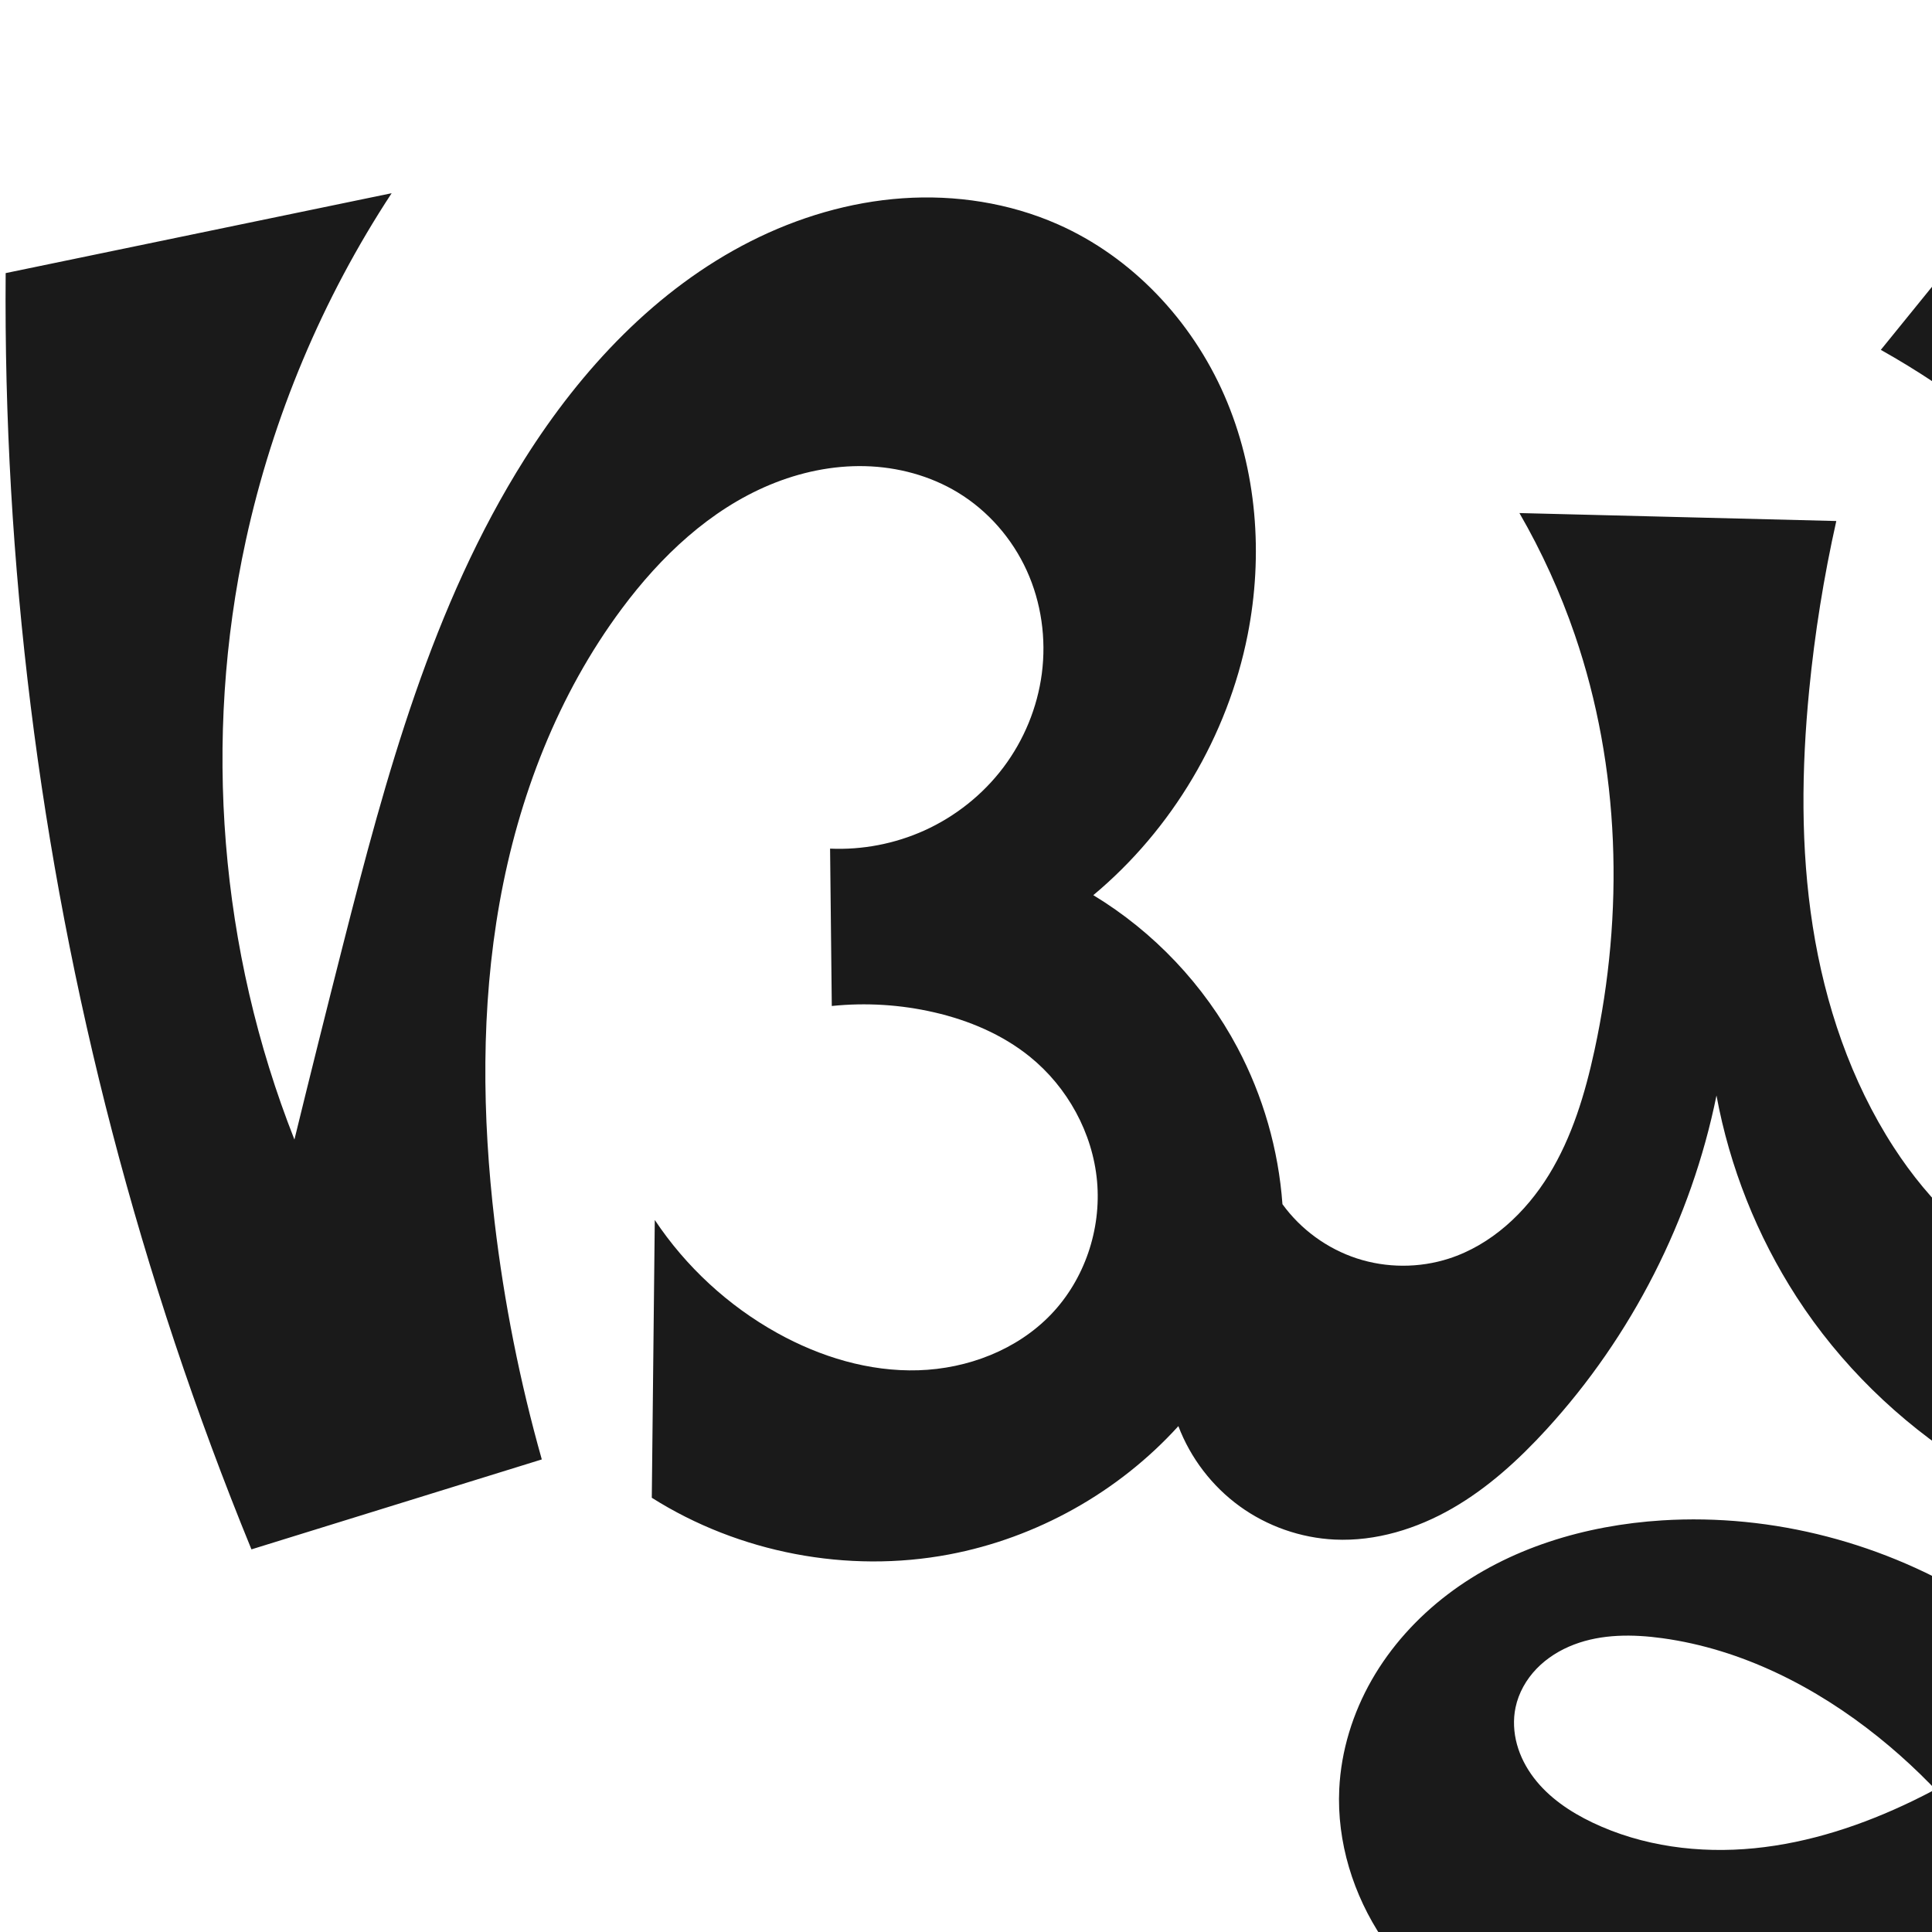 <?xml version="1.0" encoding="UTF-8" standalone="no"?>
<svg
   xmlns:dc="http://purl.org/dc/elements/1.1/"
   xmlns:cc="http://creativecommons.org/ns#"
   xmlns:rdf="http://www.w3.org/1999/02/22-rdf-syntax-ns#"
   xmlns:svg="http://www.w3.org/2000/svg"
   xmlns="http://www.w3.org/2000/svg"
   xmlns:sodipodi="http://sodipodi.sourceforge.net/DTD/sodipodi-0.dtd"
   xmlns:inkscape="http://www.inkscape.org/namespaces/inkscape"
   xml:space="preserve"
   width="1000"
   height="1000"
   version="1.1"
   style="clip-rule:evenodd;fill-rule:evenodd;image-rendering:optimizeQuality;shape-rendering:geometricPrecision;text-rendering:geometricPrecision"
   viewBox="0 0 1000 1000"
   id="svg10"
   sodipodi:docname="ഗ്ദ്ധൃ.svg"
   inkscape:version="1.0.1 (3bc2e813f5, 2020-09-07)"><sodipodi:namedview
   pagecolor="#ffffff"
   bordercolor="#666666"
   borderopacity="1"
   objecttolerance="10"
   gridtolerance="10"
   guidetolerance="10"
   inkscape:pageopacity="0"
   inkscape:pageshadow="2"
   inkscape:window-width="1920"
   inkscape:window-height="1015"
   id="namedview12"
   showgrid="false"
   inkscape:zoom="0.678"
   inkscape:cx="722.6113"
   inkscape:cy="692.36036"
   inkscape:window-x="1920"
   inkscape:window-y="0"
   inkscape:window-maximized="1"
   inkscape:current-layer="svg10"
   showguides="true"
   inkscape:guide-bbox="true"
   inkscape:document-rotation="0"
   inkscape:snap-to-guides="true"><sodipodi:guide
     position="0,1000"
     orientation="0,1"
     id="guide16"
     inkscape:label=""
     inkscape:locked="true"
     inkscape:color="rgb(0,0,255)" /><sodipodi:guide
     position="1763.312,2036.169"
     orientation="1000,0"
     id="guide18" /><sodipodi:guide
     position="0,200"
     orientation="0,1"
     id="guide20"
     inkscape:label="base"
     inkscape:locked="true"
     inkscape:color="rgb(0,0,255)" /><inkscape:grid
     type="xygrid"
     id="grid24"
     originx="-473.376"
     originy="-489.692" /><sodipodi:guide
     position="0,0"
     orientation="0,1"
     id="guide34"
     inkscape:label="bottom"
     inkscape:locked="true"
     inkscape:color="rgb(0,0,255)" /><sodipodi:guide
     position="225.051,1693.319"
     orientation="0,1"
     id="guide44"
     inkscape:label=""
     inkscape:locked="false"
     inkscape:color="rgb(0,0,255)" /><sodipodi:guide
     position="0,900"
     orientation="0,1"
     id="guide46"
     inkscape:label=""
     inkscape:locked="true"
     inkscape:color="rgb(0,0,255)" /><sodipodi:guide
     position="1283.601,521.315"
     orientation="-1,0"
     id="guide841"
     inkscape:label="width"
     inkscape:locked="false"
     inkscape:color="rgb(0,0,255)" /><sodipodi:guide
     position="0,1000"
     orientation="0,1000"
     id="guide860" /><sodipodi:guide
     position="1000,1000"
     orientation="1000,0"
     id="guide862" /><sodipodi:guide
     position="1000,0"
     orientation="0,-1000"
     id="guide864" /><sodipodi:guide
     position="0,0"
     orientation="-1000,0"
     id="guide866" /></sodipodi:namedview>
 <defs
   id="defs4"><inkscape:path-effect
   effect="spiro"
   id="path-effect866"
   is_visible="true"
   lpeversion="1" /><inkscape:path-effect
   effect="spiro"
   id="path-effect873"
   is_visible="true"
   lpeversion="1" /><inkscape:path-effect
   effect="spiro"
   id="path-effect859"
   is_visible="true"
   lpeversion="1" /><inkscape:path-effect
   effect="spiro"
   id="path-effect862"
   is_visible="true"
   lpeversion="1" /><inkscape:path-effect
   effect="spiro"
   id="path-effect1521"
   is_visible="true"
   lpeversion="1" /><inkscape:path-effect
   effect="spiro"
   id="path-effect858"
   is_visible="true"
   lpeversion="1" /><inkscape:path-effect
   effect="spiro"
   id="path-effect854"
   is_visible="true"
   lpeversion="1" />
  <style
   type="text/css"
   id="style2">
   <![CDATA[
    .fil0 {fill:#EF7F1A;fill-rule:nonzero}
   ]]>
  </style>
 <inkscape:path-effect
   effect="spiro"
   id="path-effect1214"
   is_visible="true"
   lpeversion="1" /><inkscape:path-effect
   effect="spiro"
   id="path-effect1195"
   is_visible="true"
   lpeversion="1" /><inkscape:path-effect
   effect="spiro"
   id="path-effect992"
   is_visible="true"
   lpeversion="1" /><inkscape:path-effect
   effect="spiro"
   id="path-effect287"
   is_visible="true"
   lpeversion="1" /><inkscape:path-effect
   effect="spiro"
   id="path-effect1032"
   is_visible="true"
   lpeversion="1" /><inkscape:path-effect
   effect="spiro"
   id="path-effect1218"
   is_visible="true"
   lpeversion="1" /><inkscape:path-effect
   effect="spiro"
   id="path-effect309"
   is_visible="true"
   lpeversion="1" /><inkscape:path-effect
   effect="spiro"
   id="path-effect1176"
   is_visible="true"
   lpeversion="1" /><inkscape:path-effect
   effect="spiro"
   id="path-effect1026"
   is_visible="true"
   lpeversion="1" /><inkscape:path-effect
   effect="spiro"
   id="path-effect1030"
   is_visible="true"
   lpeversion="1" /><style
   type="text/css"
   id="style2-7">
   <![CDATA[
    .fil0 {fill:#EF7F1A;fill-rule:nonzero}
   ]]>
  </style><inkscape:path-effect
   effect="spiro"
   id="path-effect1525"
   is_visible="true"
   lpeversion="1" /><inkscape:path-effect
   effect="spiro"
   id="path-effect1343"
   is_visible="true"
   lpeversion="1" /></defs>
 
<g
   style="clip-rule:evenodd;fill-rule:evenodd;image-rendering:optimizeQuality;shape-rendering:geometricPrecision;text-rendering:geometricPrecision"
   id="g893"
   transform="translate(459.201,38.483)"><path
     style="display:inline;fill:#1a1a1a;fill-rule:nonzero;stroke:none;stroke-width:1.803px;stroke-linecap:butt;stroke-linejoin:miter;stroke-opacity:1"
     d="m 530.785,893.683 c -25.797,12.463 -53.414,21.667 -81.925,24.486 -28.511,2.819 -57.991,-0.96 -83.839,-13.317 -11.62,-5.555 -22.626,-12.977 -30.402,-23.245 -3.888,-5.134 -6.923,-10.945 -8.631,-17.154 -1.708,-6.209 -2.067,-12.82 -0.753,-19.124 1.577,-7.568 5.548,-14.554 10.921,-20.112 5.373,-5.558 12.11,-9.716 19.333,-12.47 14.446,-5.508 30.456,-5.404 45.772,-3.295 41.05,5.655 79.359,25.15 111.671,51.093 30.417,24.422 56.101,54.715 75.219,88.716 l 69.914,-63.141 c -22.815,-38.39 -54.826,-71.273 -92.59,-95.11 -48.659,-30.715 -106.98,-46.153 -164.409,-42.542 -39.619,2.491 -79.353,14.286 -110.952,38.316 -15.799,12.015 -29.417,26.999 -39.275,44.226 -9.858,17.228 -15.903,36.712 -16.844,56.538 -1.296,27.337 7.232,54.796 22.491,77.515 15.259,22.719 37.029,40.762 61.502,53.012 48.945,24.501 106.833,25.567 160.522,14.92 103.241,-20.475 196.535,-83.015 259.177,-167.595 38.578,-52.088 66.081,-112.455 79.187,-175.935 8.897,-43.09 11.19,-87.474 7.646,-131.33 C 812.278,406.595 732.629,270.237 661.8,135.71 643.072,100.138 624.837,64.306 607.103,28.229 l -92.794,114.373 c 37.562,21.084 71.927,47.854 101.561,79.115 59.306,62.562 98.886,142.598 118.01,226.654 6.754,29.687 11.048,60.496 6.2,90.553 -2.424,15.028 -7.155,29.752 -14.659,42.997 -7.503,13.245 -17.828,24.985 -30.47,33.464 -14.201,9.523 -31.12,14.76 -48.193,15.686 -17.073,0.927 -34.276,-2.383 -50.097,-8.869 -31.641,-12.972 -57.097,-38.193 -75.69,-66.893 -22.229,-34.312 -35.562,-73.926 -41.893,-114.316 -6.33,-40.39 -5.825,-81.618 -1.842,-122.307 2.88,-29.416 7.569,-58.654 14.031,-87.496 l -164.013,-4.12 c 11.569,20.028 21.19,41.181 28.684,63.062 23.535,68.72 25.565,144.012 10.175,215.001 -4.871,22.467 -11.572,44.857 -23.597,64.45 -12.025,19.593 -29.882,36.311 -51.76,43.369 -15.369,4.958 -32.305,4.926 -47.655,-0.091 -15.35,-5.017 -29.036,-14.993 -38.51,-28.071 -2.039,-28.237 -10.033,-56.029 -23.309,-81.034 -17.179,-32.356 -43.248,-59.936 -74.586,-78.908 40.839,-34.088 69.526,-82.447 79.861,-134.63 8.198,-41.39 4.854,-85.396 -12.038,-124.062 C 157.626,127.492 126.822,94.58 88.21,77.566 63.136,66.518 35.26,62.246 7.926,64.146 -19.408,66.047 -46.189,74.029 -70.642,86.39 -119.549,111.112 -158.359,152.707 -187.613,199.045 c -47.949,75.951 -71.829,164.248 -93.989,251.292 -8.561,33.629 -16.963,67.299 -25.205,101.008 -38.671,-97.91 -47.537,-207.365 -25.128,-310.222 13.901,-63.805 39.616,-125.016 75.453,-179.606 l -199.784,41.358 c -1.222,149.681 17.363,299.511 55.118,444.357 19.179,73.578 43.282,145.872 72.096,216.238 l 150.287,-46.553 c -11.346,-40.183 -19.515,-81.263 -24.404,-122.729 -6.487,-55.015 -7.166,-111.034 2.572,-165.568 9.738,-54.534 30.177,-107.639 63.264,-152.068 20.134,-27.036 45.517,-51.141 76.634,-64.105 15.558,-6.482 32.409,-10.065 49.258,-9.643 16.849,0.422 33.683,4.921 48.088,13.673 15.564,9.456 28.053,23.796 35.599,40.37 7.546,16.574 10.164,35.305 7.797,53.361 -2.296,17.508 -9.245,34.371 -19.863,48.481 -10.618,14.109 -24.872,25.442 -40.966,32.707 -15.225,6.873 -32.077,10.112 -48.766,9.373 l 0.884,81.448 c 17.688,-1.823 35.676,-0.707 53.003,3.289 17.88,4.123 35.24,11.428 49.51,22.964 19.493,15.758 32.524,39.45 34.785,64.414 2.261,24.964 -6.45,50.843 -23.788,68.945 -17.621,18.398 -43.207,28.154 -68.67,28.941 -25.463,0.787 -50.735,-6.892 -73.009,-19.254 -25.401,-14.098 -47.356,-34.354 -63.448,-58.542 l -1.549,143.784 c 45.177,28.54 101.293,39.25 153.806,29.354 45.361,-8.548 87.731,-32.252 118.751,-66.435 6.254,16.491 17.413,31.086 31.687,41.445 14.274,10.359 31.61,16.444 49.227,17.277 21.274,1.007 42.461,-5.55 60.917,-16.177 18.456,-10.627 34.378,-25.187 48.756,-40.899 44.161,-48.257 74.907,-108.666 87.936,-172.769 6.842,37.011 21.009,72.652 41.444,104.26 44.995,69.598 121.279,118.095 203.394,129.304 -33.56,56.575 -84.07,102.947 -143.299,131.562 z"
     id="path979-0-6-9"
     inkscape:path-effect="#path-effect1343"
     inkscape:original-d="m 530.78484,893.68308 c -50.89995,21.8207 -116.07097,35.6129 -165.76427,11.1686 -21.41448,-10.53385 -46.15975,-36.52397 -39.78657,-59.52233 7.48334,-27.00452 48.00505,-35.7111 76.02678,-35.87661 40.93411,-0.24177 79.04206,26.37454 111.67116,51.09299 30.90414,23.41169 75.21945,88.71635 75.21945,88.71635 l 69.91358,-63.1412 c 0,0 -49.80603,-83.8334 -92.59025,-95.11022 -42.29162,-11.14699 -110.52608,-46.6201 -164.40904,-42.54178 -87.90043,6.65305 -158.06054,68.30373 -167.06977,139.0801 -11.97496,94.0752 149.69625,147.21992 244.51399,145.44702 102.86324,-1.9234 192.12694,-89.56406 259.17738,-167.59472 41.9136,-48.77739 61.58649,-101.9473 79.18733,-175.93527 9.52661,-40.04666 14.40588,-88.00357 7.64633,-131.33038 C 801.26083,409.04494 670.06514,255.60751 661.80034,135.70975 653.53554,15.812192 607.10314,28.228576 607.10314,28.228576 l -92.7944,114.373164 c 0,0 71.0105,48.97876 101.5611,79.11525 74.8301,71.85342 107.3468,142.14541 118.0103,226.65377 7.1563,56.71401 11.1081,139.37512 -38.9296,167.01412 -53.7051,29.66469 -133.9627,-13.56897 -173.9799,-60.07543 -52.3165,-60.80021 -42.7816,-156.41846 -43.7342,-236.62304 -0.3508,-29.53584 14.0314,-87.49584 14.0314,-87.49584 l -164.01335,-4.12025 c 0,0 23.2598,40.61503 28.68362,63.06202 16.8512,69.74039 30.09598,146.07524 10.17472,215.00149 -12.17473,42.12377 -33.76913,93.92422 -75.35709,107.81943 -28.65959,9.57563 -71.44291,-8.66738 -86.16559,-28.16151 13.95986,-16.59147 -9.37598,-56.62398 -23.30904,-81.03403 -17.94184,-31.43323 -97.15926,5.78 -74.58627,-78.90822 64.31269,10.29637 77.19498,-82.5198 79.86071,-134.62964 3.98996,-77.99585 -25.29184,-185.04111 -98.34531,-212.65383 -93.97416,-35.520319 -206.83608,48.44748 -275.82295,121.4793 -61.41144,65.01222 -70.8907,172.17525 -93.98914,251.2919 -9.68627,33.32254 -25.20454,101.00825 -25.20454,101.00825 0,0 -41.49768,-207.77582 -25.12808,-310.22237 10.24611,-64.12365 75.45349,-179.60567 75.45349,-179.60567 l -199.78404,41.35845 c 0,0 22.16542,298.78569 55.11782,444.3566 16.77493,74.10515 72.09613,216.23804 72.09613,216.23804 50.09555,-15.51759 100.19109,-31.03518 150.28664,-46.55278 -58.3169,-49.78588 -24.57279,-81.01901 -24.40405,-122.7294 0.43742,-108.12807 -5.57183,-236.43971 65.83597,-317.63576 40.51741,-46.07135 125.84524,-98.11862 173.9799,-60.07543 25.65144,20.2736 46.99459,59.48982 43.39615,93.73115 -3.53428,33.63079 -32.15745,63.25888 -60.8291,81.18813 -14.0346,8.77627 -47.57989,-1.76104 -48.7656,9.373 l 0.88399,81.44819 c -5.49786,18.63334 35.84377,-1.05845 53.00338,3.28902 17.63495,4.4679 39.09736,8.04658 49.50992,22.96409 25.52985,36.57523 40.07566,99.53717 10.99695,133.35948 -30.86018,35.89439 -97.02816,25.40492 -141.67915,9.68717 -27.14377,-9.55498 -8.80283,23.31099 -63.4477,-58.54165 l -1.54857,143.78402 c 66.35857,0 102.28446,37.708 153.80551,29.35436 44.77229,-7.25939 87.71355,-33.40644 118.75063,-66.43492 35.30759,22.59753 47.67913,56.25962 80.91357,58.7226 41.09933,3.04585 80.66401,-27.80316 109.6733,-57.0759 45.48632,-45.89938 87.93627,-172.76874 87.93627,-172.76874 0,0 17.59684,75.45051 41.4435,104.25955 51.22725,61.8874 -41.39059,153.52362 203.39358,129.30423 44.64472,-0.6035 -83.70043,106.01229 -143.29918,131.56214 z"
     sodipodi:nodetypes="aaaaaccsssaasascccaaaaccaaacacaaaccaccaccaasaaccaaaaccacaacaca" /></g></svg>
